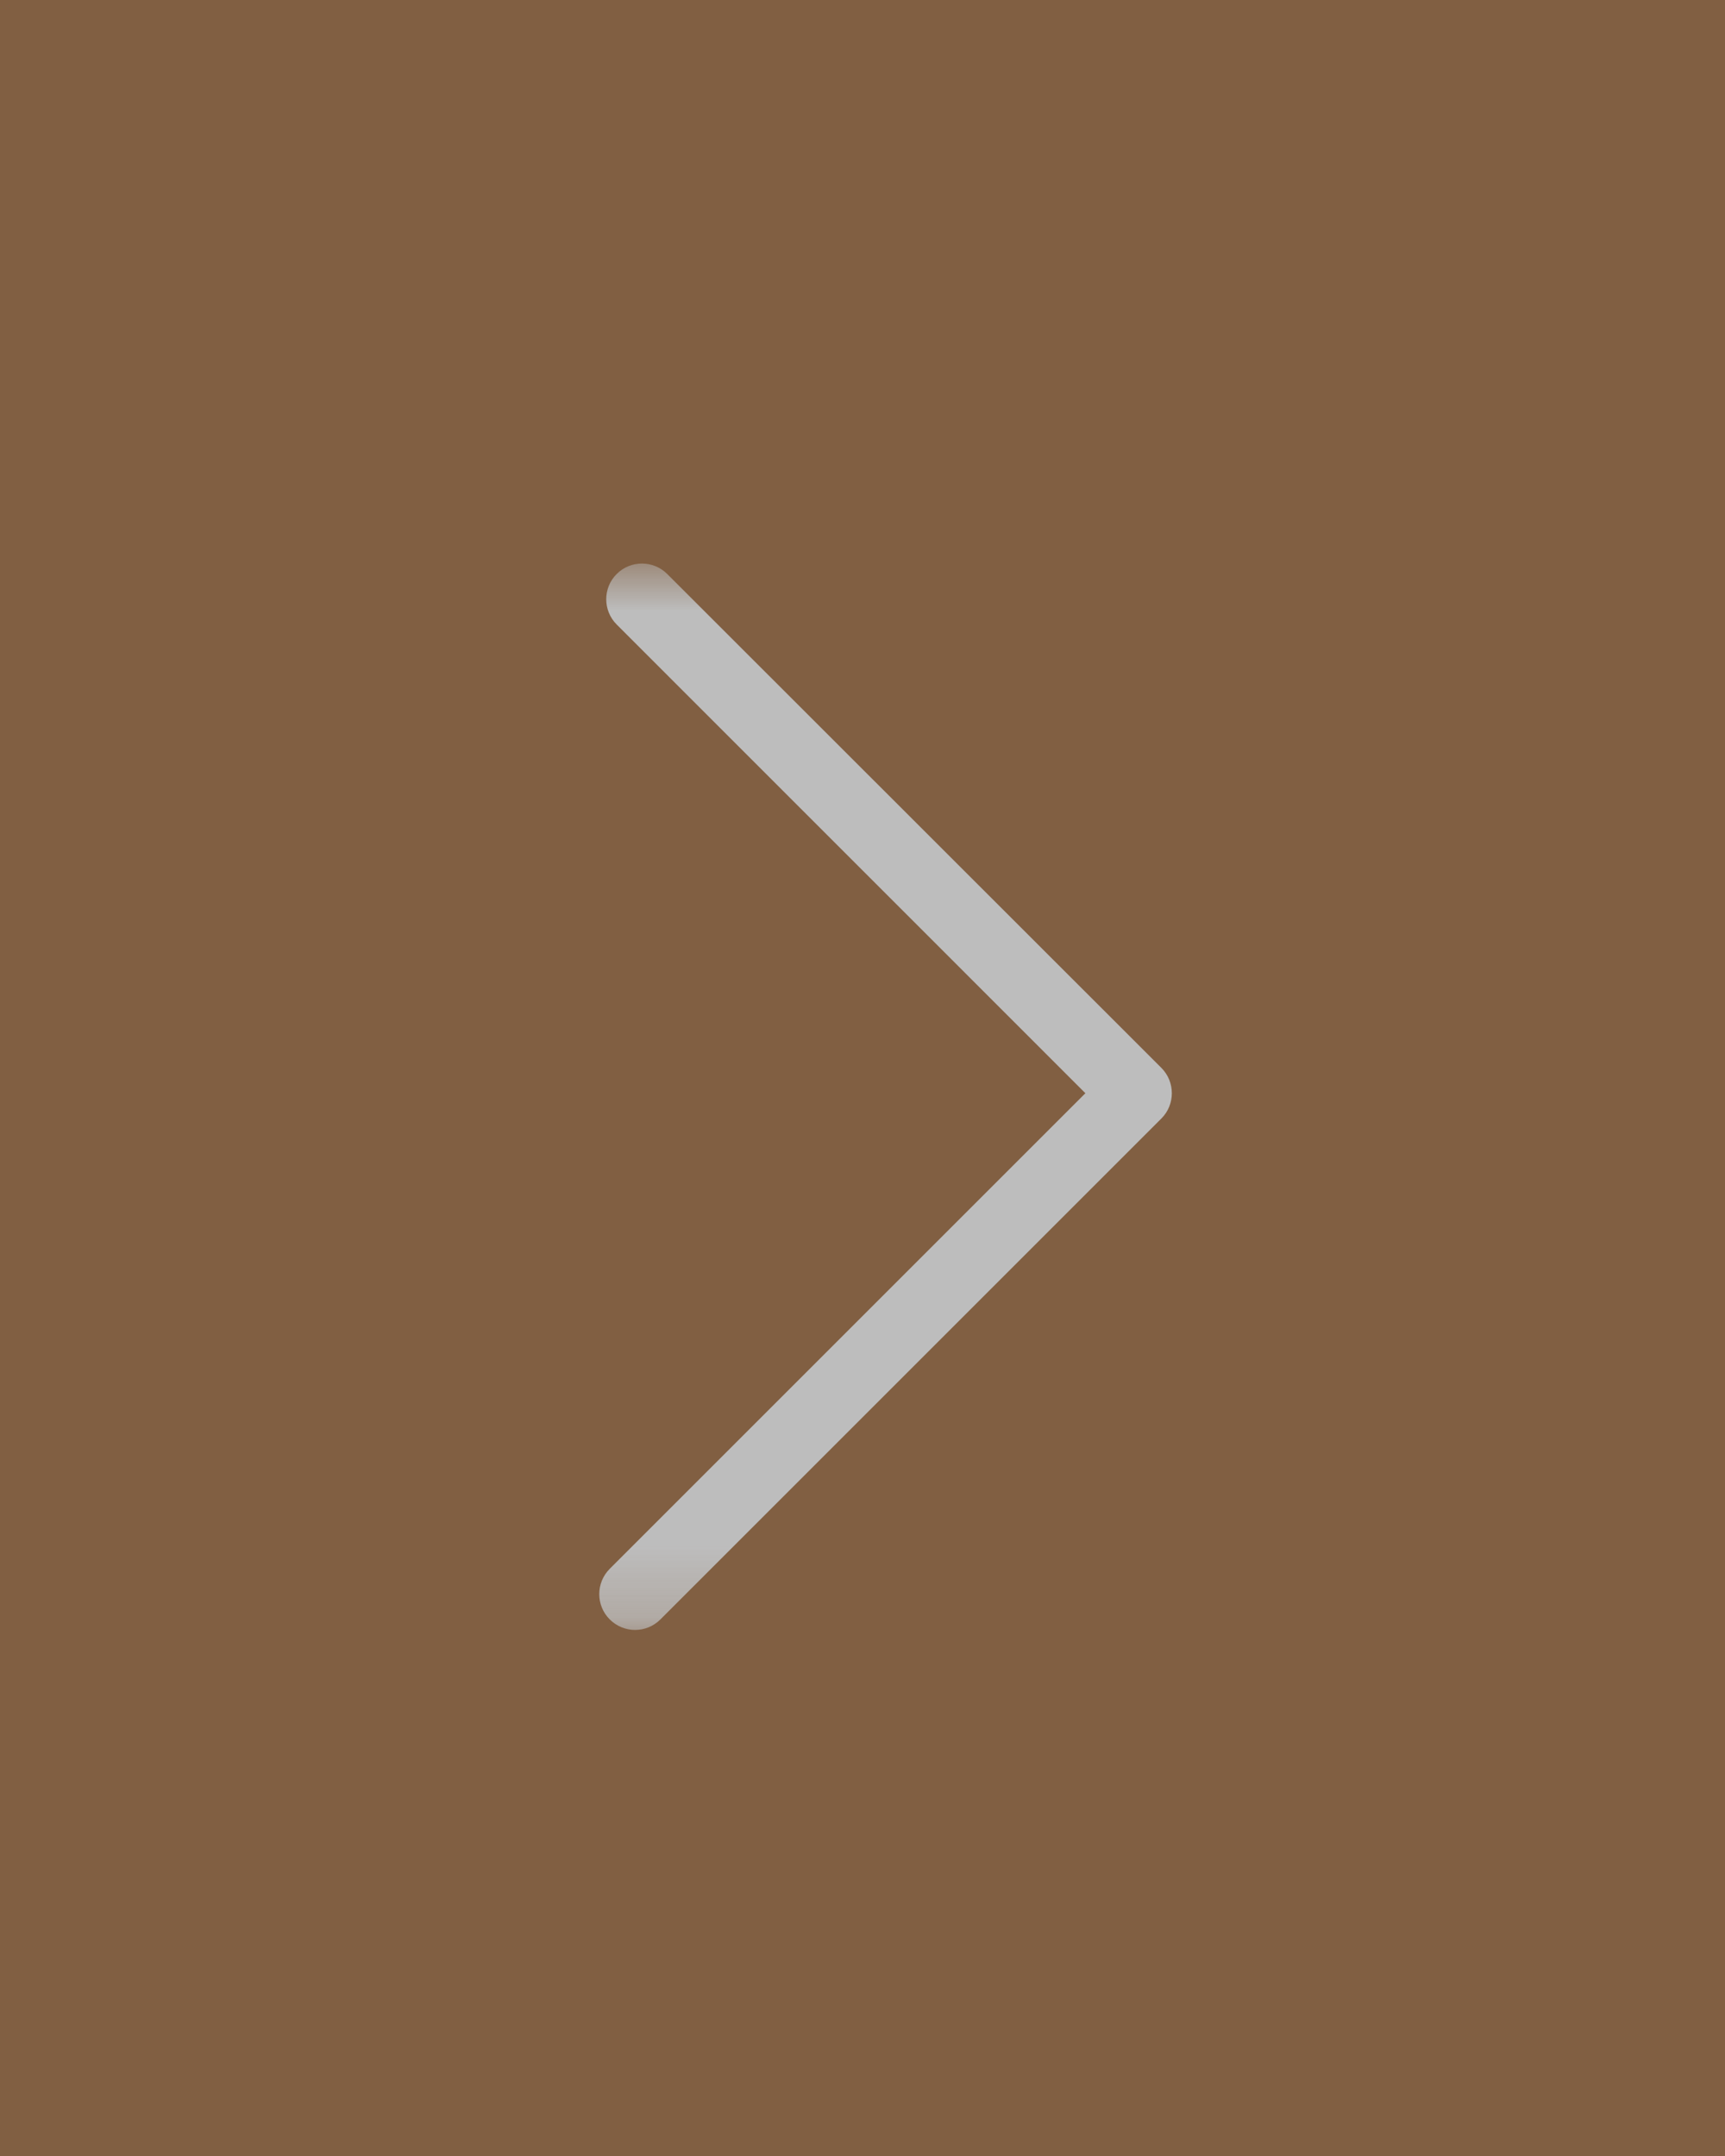 <svg width="24" height="30" viewBox="0 0 24 30" fill="none" xmlns="http://www.w3.org/2000/svg">
<rect x="24" y="30" width="24" height="30" transform="rotate(-180 24 30)" fill="#815F42"/>
<g clip-path="url(#clip0_18_18)">
<mask id="mask0_18_18" style="mask-type:luminance" maskUnits="userSpaceOnUse" x="4" y="7" width="16" height="16">
<path d="M4.8 7.8L4.8 22.8L19.8 22.8L19.8 7.8L4.8 7.8Z" fill="white"/>
</mask>
<g mask="url(#mask0_18_18)">
<path d="M8.834 22.68C8.708 22.68 8.579 22.63 8.483 22.533C8.289 22.34 8.289 22.024 8.483 21.83L15.101 15.212L8.58 8.69C8.386 8.496 8.386 8.18 8.58 7.987C8.773 7.793 9.09 7.793 9.283 7.987L16.159 14.86C16.352 15.054 16.352 15.37 16.159 15.563L9.189 22.533C9.089 22.633 8.963 22.68 8.834 22.68Z" fill="#BDBDBD"/>
</g>
</g>
<defs>
<clipPath id="clip0_18_18">
<rect width="15" height="15" fill="white" transform="translate(19.8 7.8) rotate(90)"/>
</clipPath>
</defs>
</svg>
